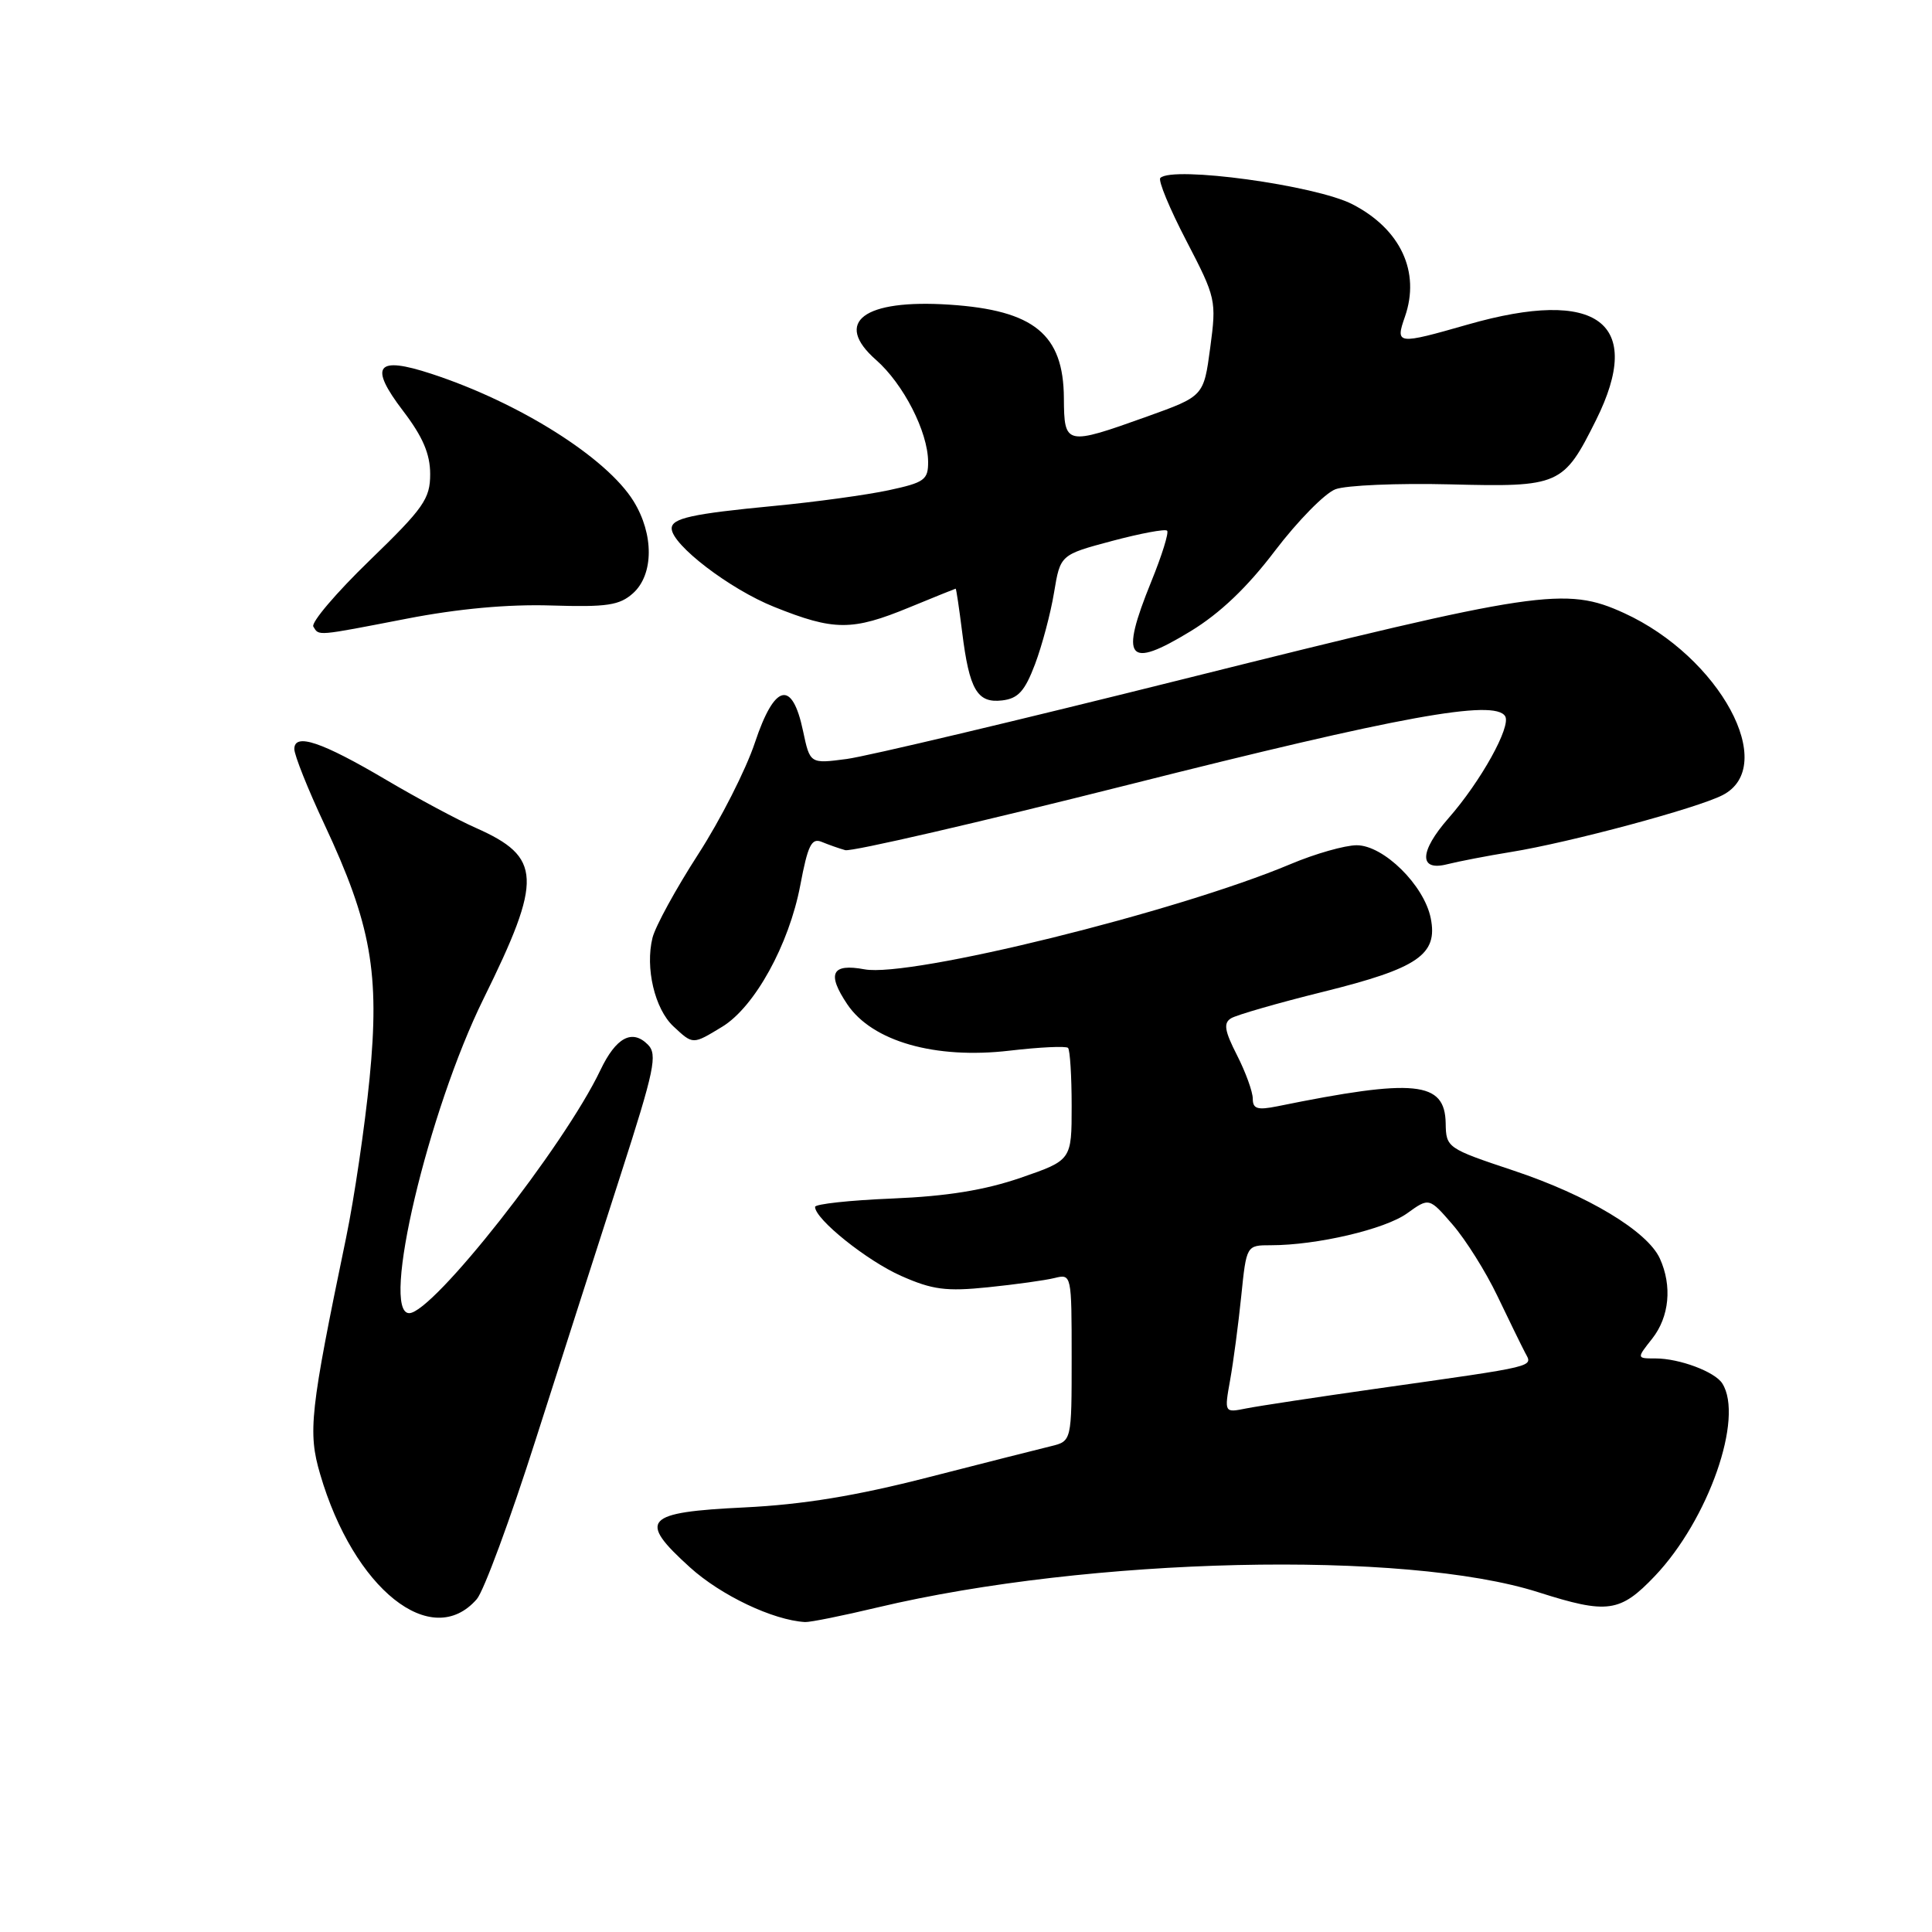 <?xml version="1.0" encoding="UTF-8" standalone="no"?>
<!DOCTYPE svg PUBLIC "-//W3C//DTD SVG 1.1//EN" "http://www.w3.org/Graphics/SVG/1.1/DTD/svg11.dtd" >
<svg xmlns="http://www.w3.org/2000/svg" xmlns:xlink="http://www.w3.org/1999/xlink" version="1.1" viewBox="0 0 256 256">
 <g >
 <path fill="currentColor"
d=" M 63.18 211.89 C 64.10 210.83 67.62 201.31 70.99 190.73 C 74.37 180.15 79.43 164.39 82.23 155.70 C 86.73 141.73 87.15 139.72 85.84 138.41 C 83.75 136.32 81.62 137.47 79.56 141.79 C 74.75 151.89 57.35 174.00 54.22 174.00 C 50.39 174.00 56.73 147.20 64.08 132.32 C 71.93 116.41 71.80 113.58 63.05 109.70 C 60.60 108.62 55.28 105.76 51.21 103.36 C 42.63 98.29 39.00 97.07 39.00 99.25 C 39.00 100.06 40.79 104.55 42.98 109.22 C 49.19 122.47 50.34 128.95 48.97 142.90 C 48.34 149.28 46.94 158.78 45.86 164.00 C 41.07 187.07 40.78 189.74 42.42 195.33 C 46.86 210.55 57.19 218.79 63.18 211.89 Z  M 116.29 212.99 C 144.37 206.32 186.21 205.36 203.84 210.98 C 213.00 213.90 214.67 213.67 219.28 208.83 C 226.38 201.36 231.11 187.86 228.21 183.31 C 227.23 181.76 222.53 180.00 219.36 180.00 C 216.85 180.00 216.85 180.00 218.93 177.37 C 221.20 174.48 221.59 170.39 219.94 166.76 C 218.29 163.14 210.38 158.38 200.56 155.11 C 191.75 152.17 191.61 152.08 191.56 148.84 C 191.46 143.27 187.53 142.87 169.25 146.59 C 166.62 147.12 166.00 146.93 166.00 145.59 C 166.00 144.67 165.06 142.08 163.91 139.82 C 162.26 136.59 162.09 135.56 163.12 134.93 C 163.83 134.49 169.34 132.90 175.36 131.41 C 187.90 128.30 190.55 126.49 189.58 121.67 C 188.71 117.30 183.33 112.00 179.77 112.00 C 178.22 112.00 174.27 113.12 171.00 114.50 C 155.96 120.83 120.57 129.57 114.55 128.44 C 110.19 127.63 109.53 129.00 112.28 133.09 C 115.59 137.99 123.90 140.37 133.76 139.22 C 137.76 138.75 141.25 138.59 141.52 138.85 C 141.78 139.12 142.00 142.57 142.00 146.53 C 142.00 153.73 142.00 153.73 135.25 156.06 C 130.48 157.70 125.49 158.51 118.25 158.81 C 112.61 159.04 108.00 159.54 108.00 159.92 C 108.00 161.55 114.89 167.07 119.42 169.07 C 123.55 170.90 125.38 171.14 130.92 170.57 C 134.54 170.20 138.51 169.65 139.75 169.34 C 141.98 168.79 142.00 168.87 142.00 179.87 C 142.00 190.96 142.00 190.96 139.25 191.63 C 137.74 191.99 130.43 193.85 123.00 195.75 C 113.39 198.22 106.38 199.36 98.67 199.74 C 85.35 200.38 84.45 201.37 91.42 207.68 C 95.53 211.40 102.42 214.68 106.67 214.93 C 107.32 214.97 111.64 214.10 116.29 212.99 Z  M 95.71 136.04 C 100.00 133.42 104.55 125.17 106.04 117.31 C 107.04 112.01 107.53 111.00 108.87 111.55 C 109.77 111.92 111.17 112.42 112.00 112.65 C 112.83 112.88 129.70 108.98 149.50 103.99 C 185.48 94.91 198.03 92.62 199.44 94.90 C 200.27 96.24 196.21 103.55 191.93 108.42 C 188.06 112.84 187.98 115.48 191.75 114.52 C 193.26 114.14 197.08 113.40 200.23 112.89 C 208.02 111.63 224.87 107.10 228.25 105.36 C 235.72 101.52 227.89 87.05 215.21 81.24 C 207.45 77.69 203.88 78.22 157.07 89.92 C 135.06 95.42 114.86 100.22 112.19 100.57 C 107.33 101.21 107.33 101.21 106.41 96.87 C 104.97 90.01 102.64 90.57 100.03 98.40 C 98.84 101.98 95.46 108.64 92.51 113.20 C 89.56 117.77 86.84 122.74 86.46 124.26 C 85.47 128.25 86.76 133.70 89.23 136.00 C 91.85 138.44 91.76 138.44 95.71 136.04 Z  M 137.15 88.00 C 138.08 85.53 139.22 81.25 139.67 78.50 C 140.50 73.51 140.50 73.51 147.35 71.68 C 151.11 70.68 154.40 70.06 154.65 70.32 C 154.90 70.57 153.96 73.60 152.55 77.06 C 148.34 87.43 149.38 88.74 157.76 83.64 C 161.64 81.28 165.27 77.83 168.95 72.97 C 171.95 69.03 175.55 65.36 176.95 64.83 C 178.35 64.30 185.18 64.01 192.13 64.18 C 206.68 64.55 207.16 64.33 211.48 55.67 C 217.93 42.73 211.70 38.08 194.50 43.00 C 185.10 45.69 184.87 45.66 186.16 41.97 C 188.23 36.03 185.59 30.36 179.21 27.07 C 174.34 24.55 155.38 21.96 153.75 23.58 C 153.43 23.90 154.98 27.65 157.20 31.91 C 161.13 39.48 161.20 39.79 160.36 46.08 C 159.50 52.50 159.50 52.50 152.00 55.19 C 141.19 59.06 141.01 59.02 140.97 52.75 C 140.92 44.30 137.02 41.11 125.82 40.37 C 114.44 39.62 110.37 42.67 116.08 47.69 C 119.71 50.88 122.95 57.21 122.98 61.17 C 123.00 63.58 122.50 63.94 117.75 64.96 C 114.86 65.58 108.02 66.52 102.55 67.04 C 91.70 68.08 89.00 68.67 89.00 70.02 C 89.00 72.17 96.70 78.07 102.59 80.42 C 110.52 83.60 112.91 83.61 120.50 80.48 C 123.80 79.12 126.56 78.01 126.63 78.00 C 126.71 78.00 127.09 80.59 127.49 83.75 C 128.44 91.41 129.49 93.20 132.79 92.81 C 134.91 92.56 135.79 91.59 137.15 88.00 Z  M 53.89 81.98 C 60.68 80.66 67.32 80.05 73.03 80.23 C 80.46 80.46 82.09 80.21 83.89 78.60 C 86.63 76.12 86.66 70.80 83.95 66.41 C 80.38 60.64 68.80 53.34 57.16 49.53 C 49.85 47.13 48.84 48.46 53.42 54.46 C 56.02 57.87 57.00 60.15 57.00 62.82 C 57.00 66.10 56.14 67.33 48.96 74.28 C 44.54 78.56 41.19 82.50 41.52 83.03 C 42.29 84.28 41.80 84.32 53.89 81.98 Z  M 163.00 182.85 C 163.43 180.46 164.09 175.46 164.47 171.75 C 165.16 165.00 165.16 165.00 168.40 165.00 C 174.48 165.00 183.50 162.89 186.44 160.78 C 189.37 158.67 189.37 158.67 192.49 162.28 C 194.21 164.27 196.87 168.50 198.40 171.70 C 199.93 174.89 201.58 178.27 202.07 179.21 C 203.10 181.17 204.09 180.93 182.29 184.02 C 174.48 185.13 166.77 186.30 165.15 186.62 C 162.22 187.21 162.22 187.21 163.00 182.85 Z "/>
</g>
</svg>